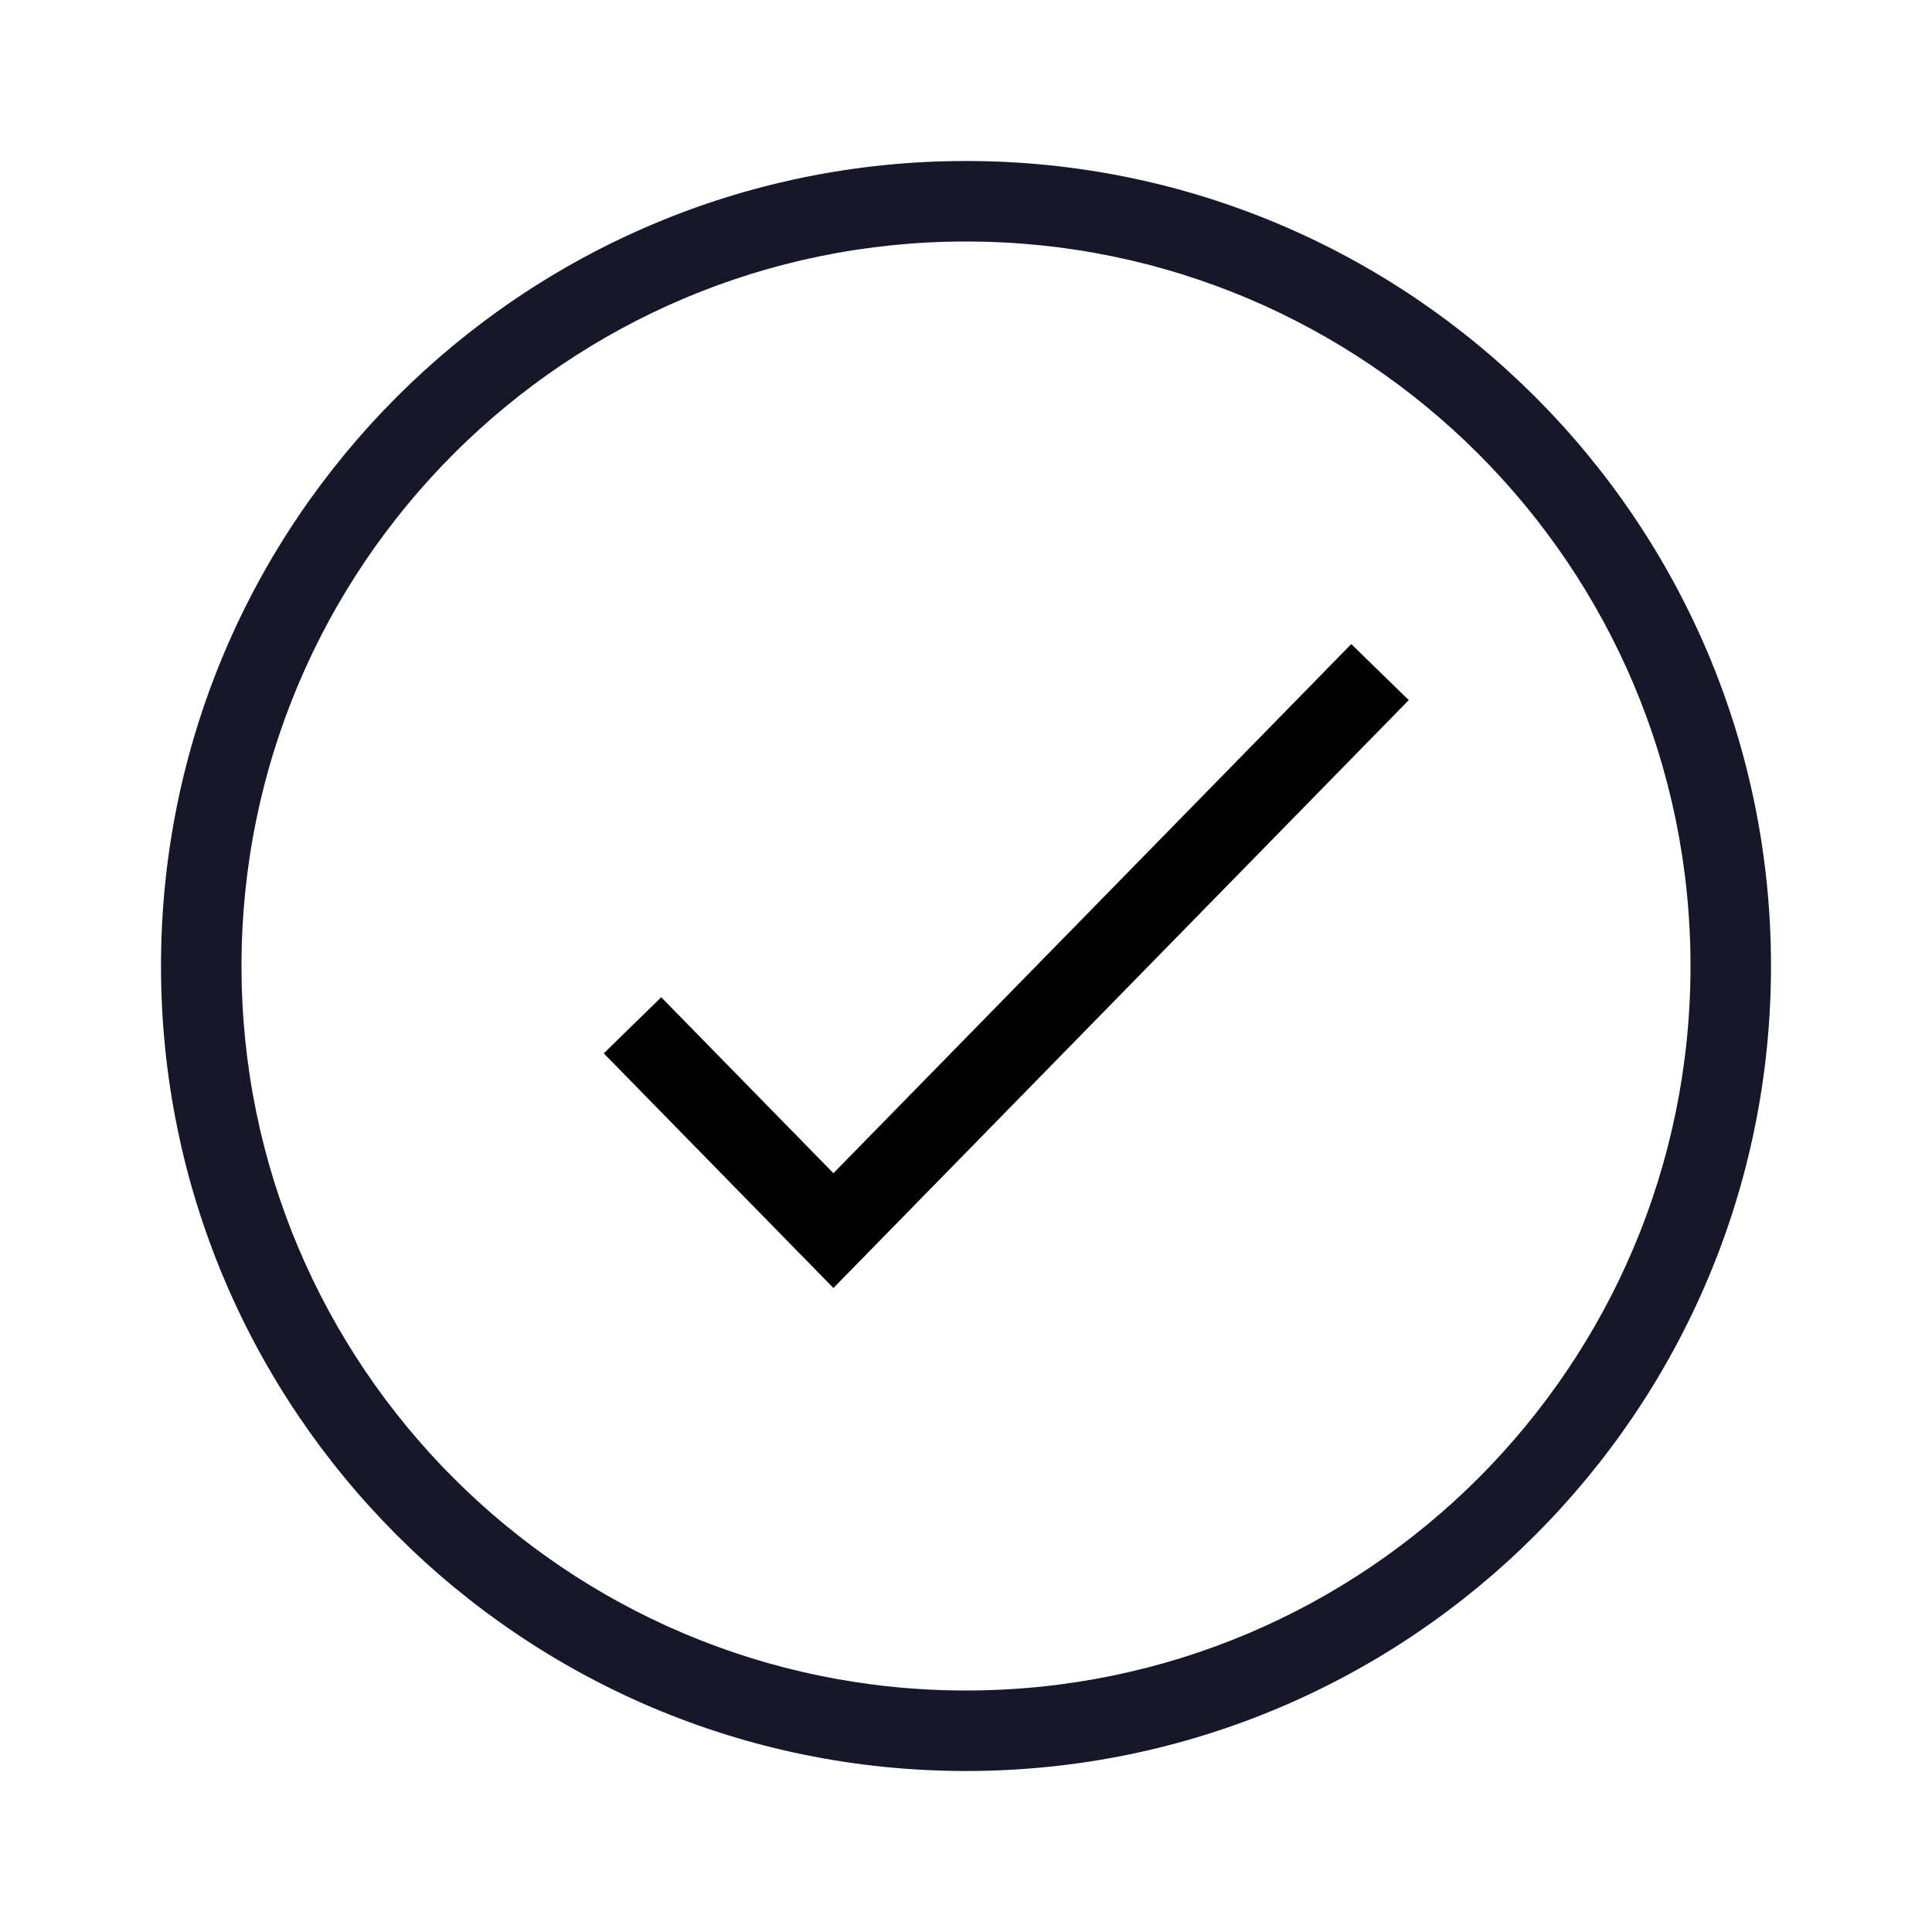 <svg fill="none" height="24" viewBox="0 0 24 24" width="24" xmlns="http://www.w3.org/2000/svg"><g clip-rule="evenodd" fill-rule="evenodd"><path d="m17.5 8.697-7.147 7.303-2.853-2.915.714-.697 2.139 2.186 6.433-6.573z" fill="#000"/><path d="m12 3c-4.969 0-9 4.031-9 9 0 4.969 4.031 9 9 9 4.969 0 9-4.031 9-9 0-4.969-4.031-9-9-9zm-10 9c0-5.521 4.479-10 10-10 5.521 0 10 4.479 10 10 0 5.521-4.479 10-10 10-5.521 0-10-4.479-10-10z" fill="#16182a"/></g></svg>
